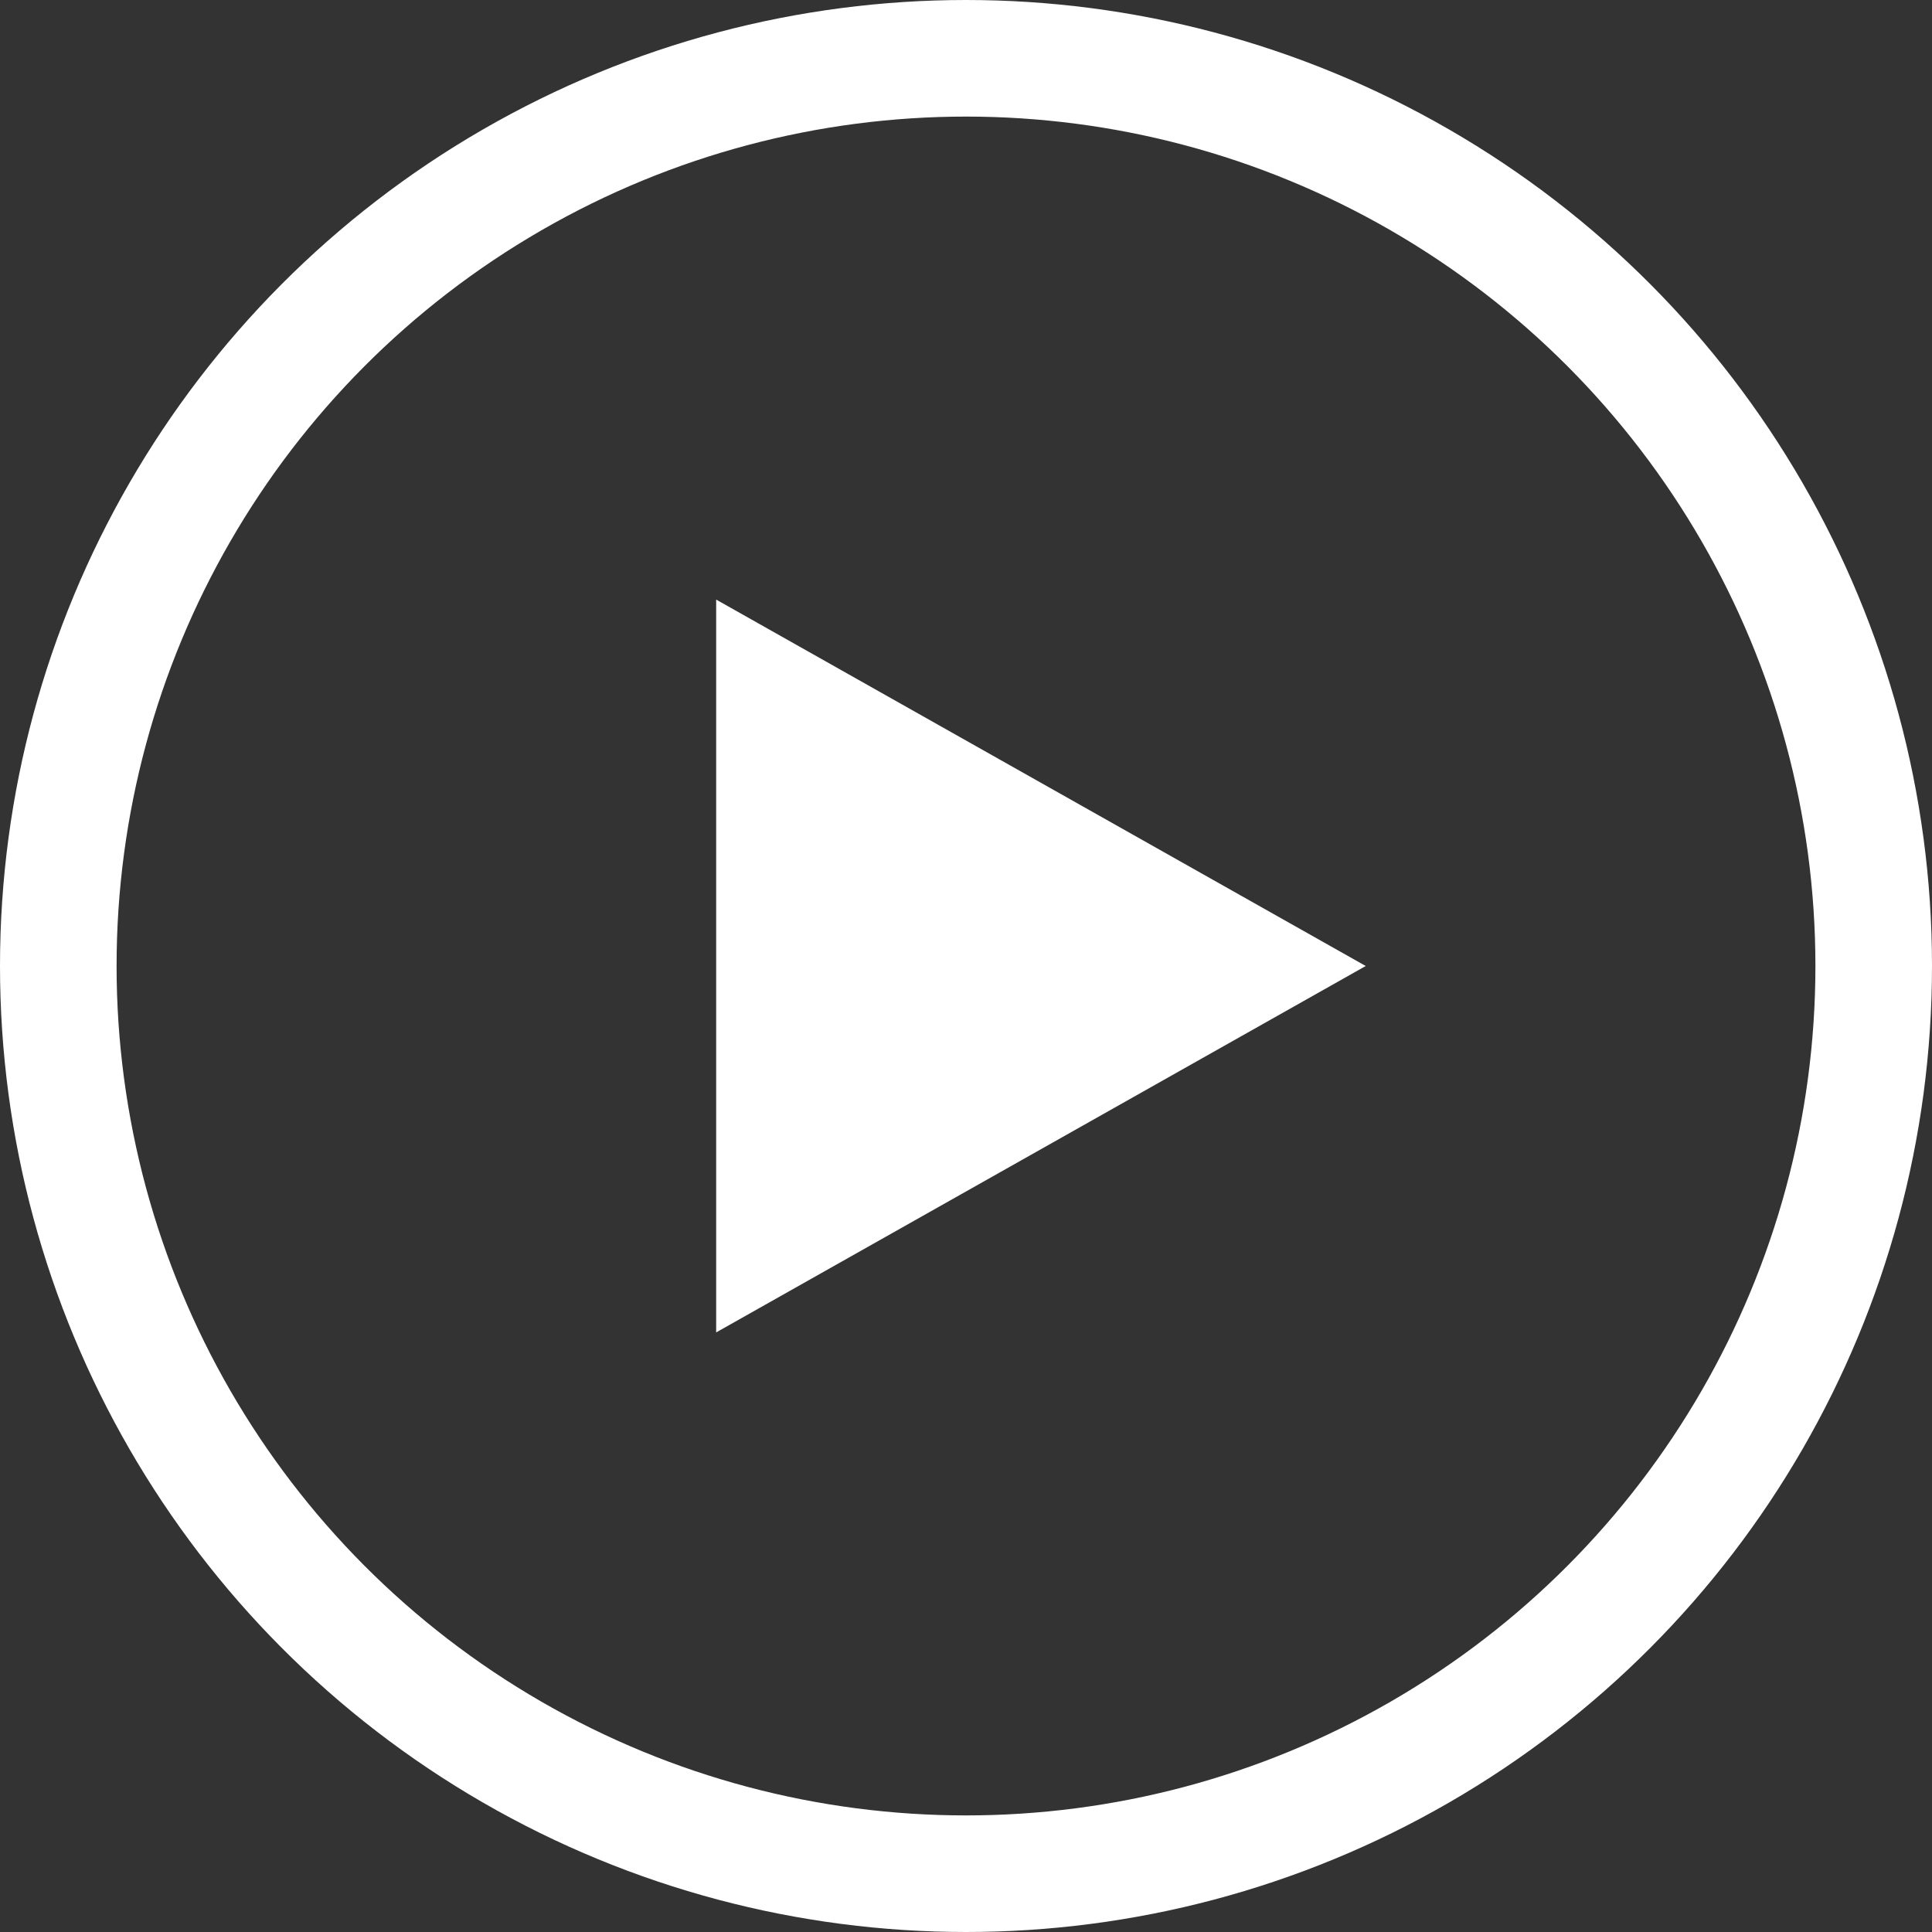 <svg xmlns="http://www.w3.org/2000/svg" width="116" height="116" viewBox="0 0 116 116">
  <rect x="0" y="0" width="116" height="116" fill="#333333" stroke="none"/>
  <g id="Group_134" data-name="Group 134" transform="translate(-1403 -1000)">
    <g id="Ellipse_1" data-name="Ellipse 1" transform="translate(1403 1000)" fill="none" stroke="#fff" stroke-width="7">
      <circle cx="58" cy="58" r="58" stroke="none"/>
      <circle cx="58" cy="58" r="54.5" fill="none"/>
    </g>
    <path id="Polygon_1" data-name="Polygon 1" d="M22,0,44,39H0Z" transform="translate(1485 1036) rotate(90)" fill="#fff"/>
  </g>
</svg>
